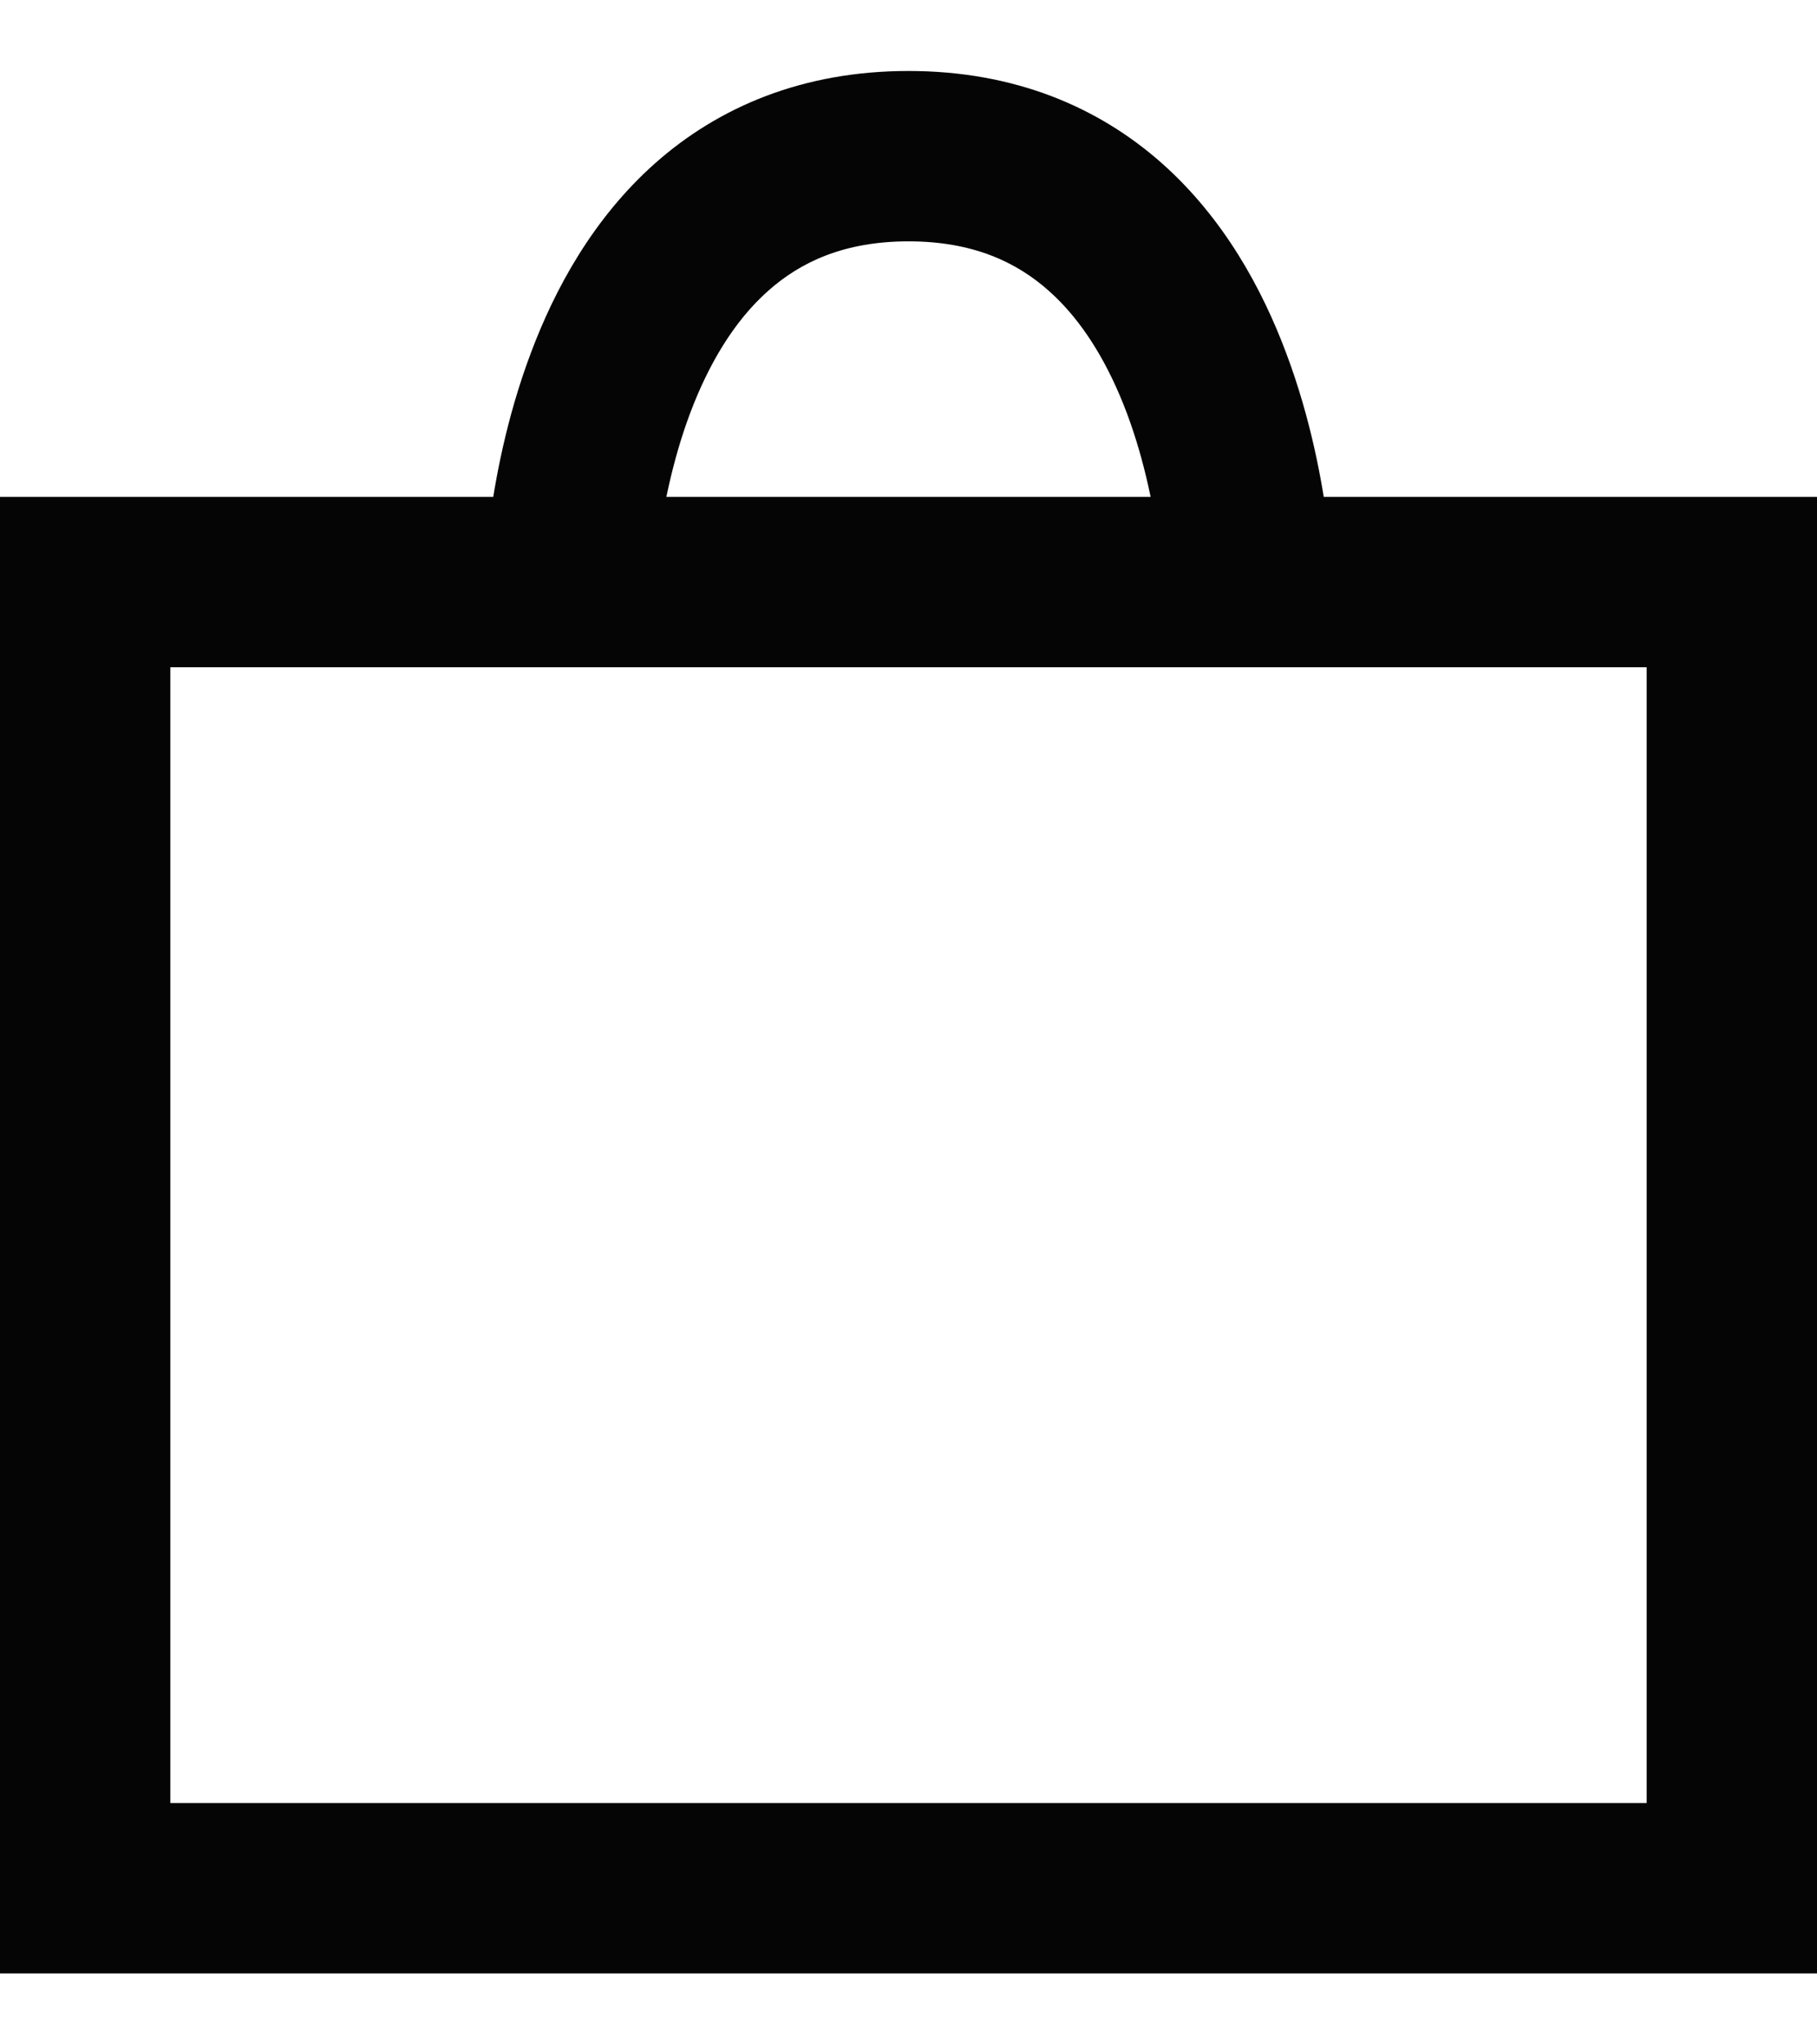 <svg width="16" height="18" viewBox="0 0 16 18" fill="none" xmlns="http://www.w3.org/2000/svg">
<path fill-rule="evenodd" clip-rule="evenodd" d="M14.5 5.875H1.5V15.875H14.5V5.875ZM0 4.375V17.375H16V4.375H0Z" fill="#050505"/>
<path fill-rule="evenodd" clip-rule="evenodd" d="M5.75 5.375C5.75 5.375 5.75 5.375 5 5.375C4.25 5.375 4.25 5.374 4.25 5.374L4.25 5.372L4.25 5.368L4.25 5.354C4.25 5.344 4.251 5.329 4.251 5.311C4.252 5.275 4.254 5.225 4.257 5.163C4.264 5.039 4.277 4.865 4.303 4.657C4.354 4.246 4.458 3.684 4.673 3.112C4.886 2.542 5.224 1.922 5.767 1.439C6.326 0.943 7.066 0.625 8 0.625C8.934 0.625 9.674 0.943 10.233 1.439C10.776 1.922 11.114 2.542 11.327 3.112C11.542 3.684 11.646 4.246 11.697 4.657C11.723 4.865 11.736 5.039 11.743 5.163C11.746 5.225 11.748 5.275 11.749 5.311C11.749 5.329 11.75 5.344 11.75 5.354L11.75 5.368L11.75 5.372L11.75 5.374C11.75 5.374 11.75 5.375 11 5.375C10.25 5.375 10.25 5.375 10.25 5.375L10.25 5.373L10.249 5.349C10.249 5.326 10.248 5.29 10.245 5.243C10.24 5.149 10.23 5.01 10.209 4.843C10.167 4.504 10.083 4.066 9.923 3.638C9.761 3.208 9.537 2.828 9.236 2.561C8.951 2.307 8.566 2.125 8 2.125C7.434 2.125 7.049 2.307 6.764 2.561C6.463 2.828 6.239 3.208 6.077 3.638C5.917 4.066 5.833 4.504 5.791 4.843C5.77 5.01 5.76 5.149 5.755 5.243C5.752 5.29 5.751 5.326 5.75 5.349L5.75 5.373L5.75 5.375Z" fill="#050505"/>
</svg>
